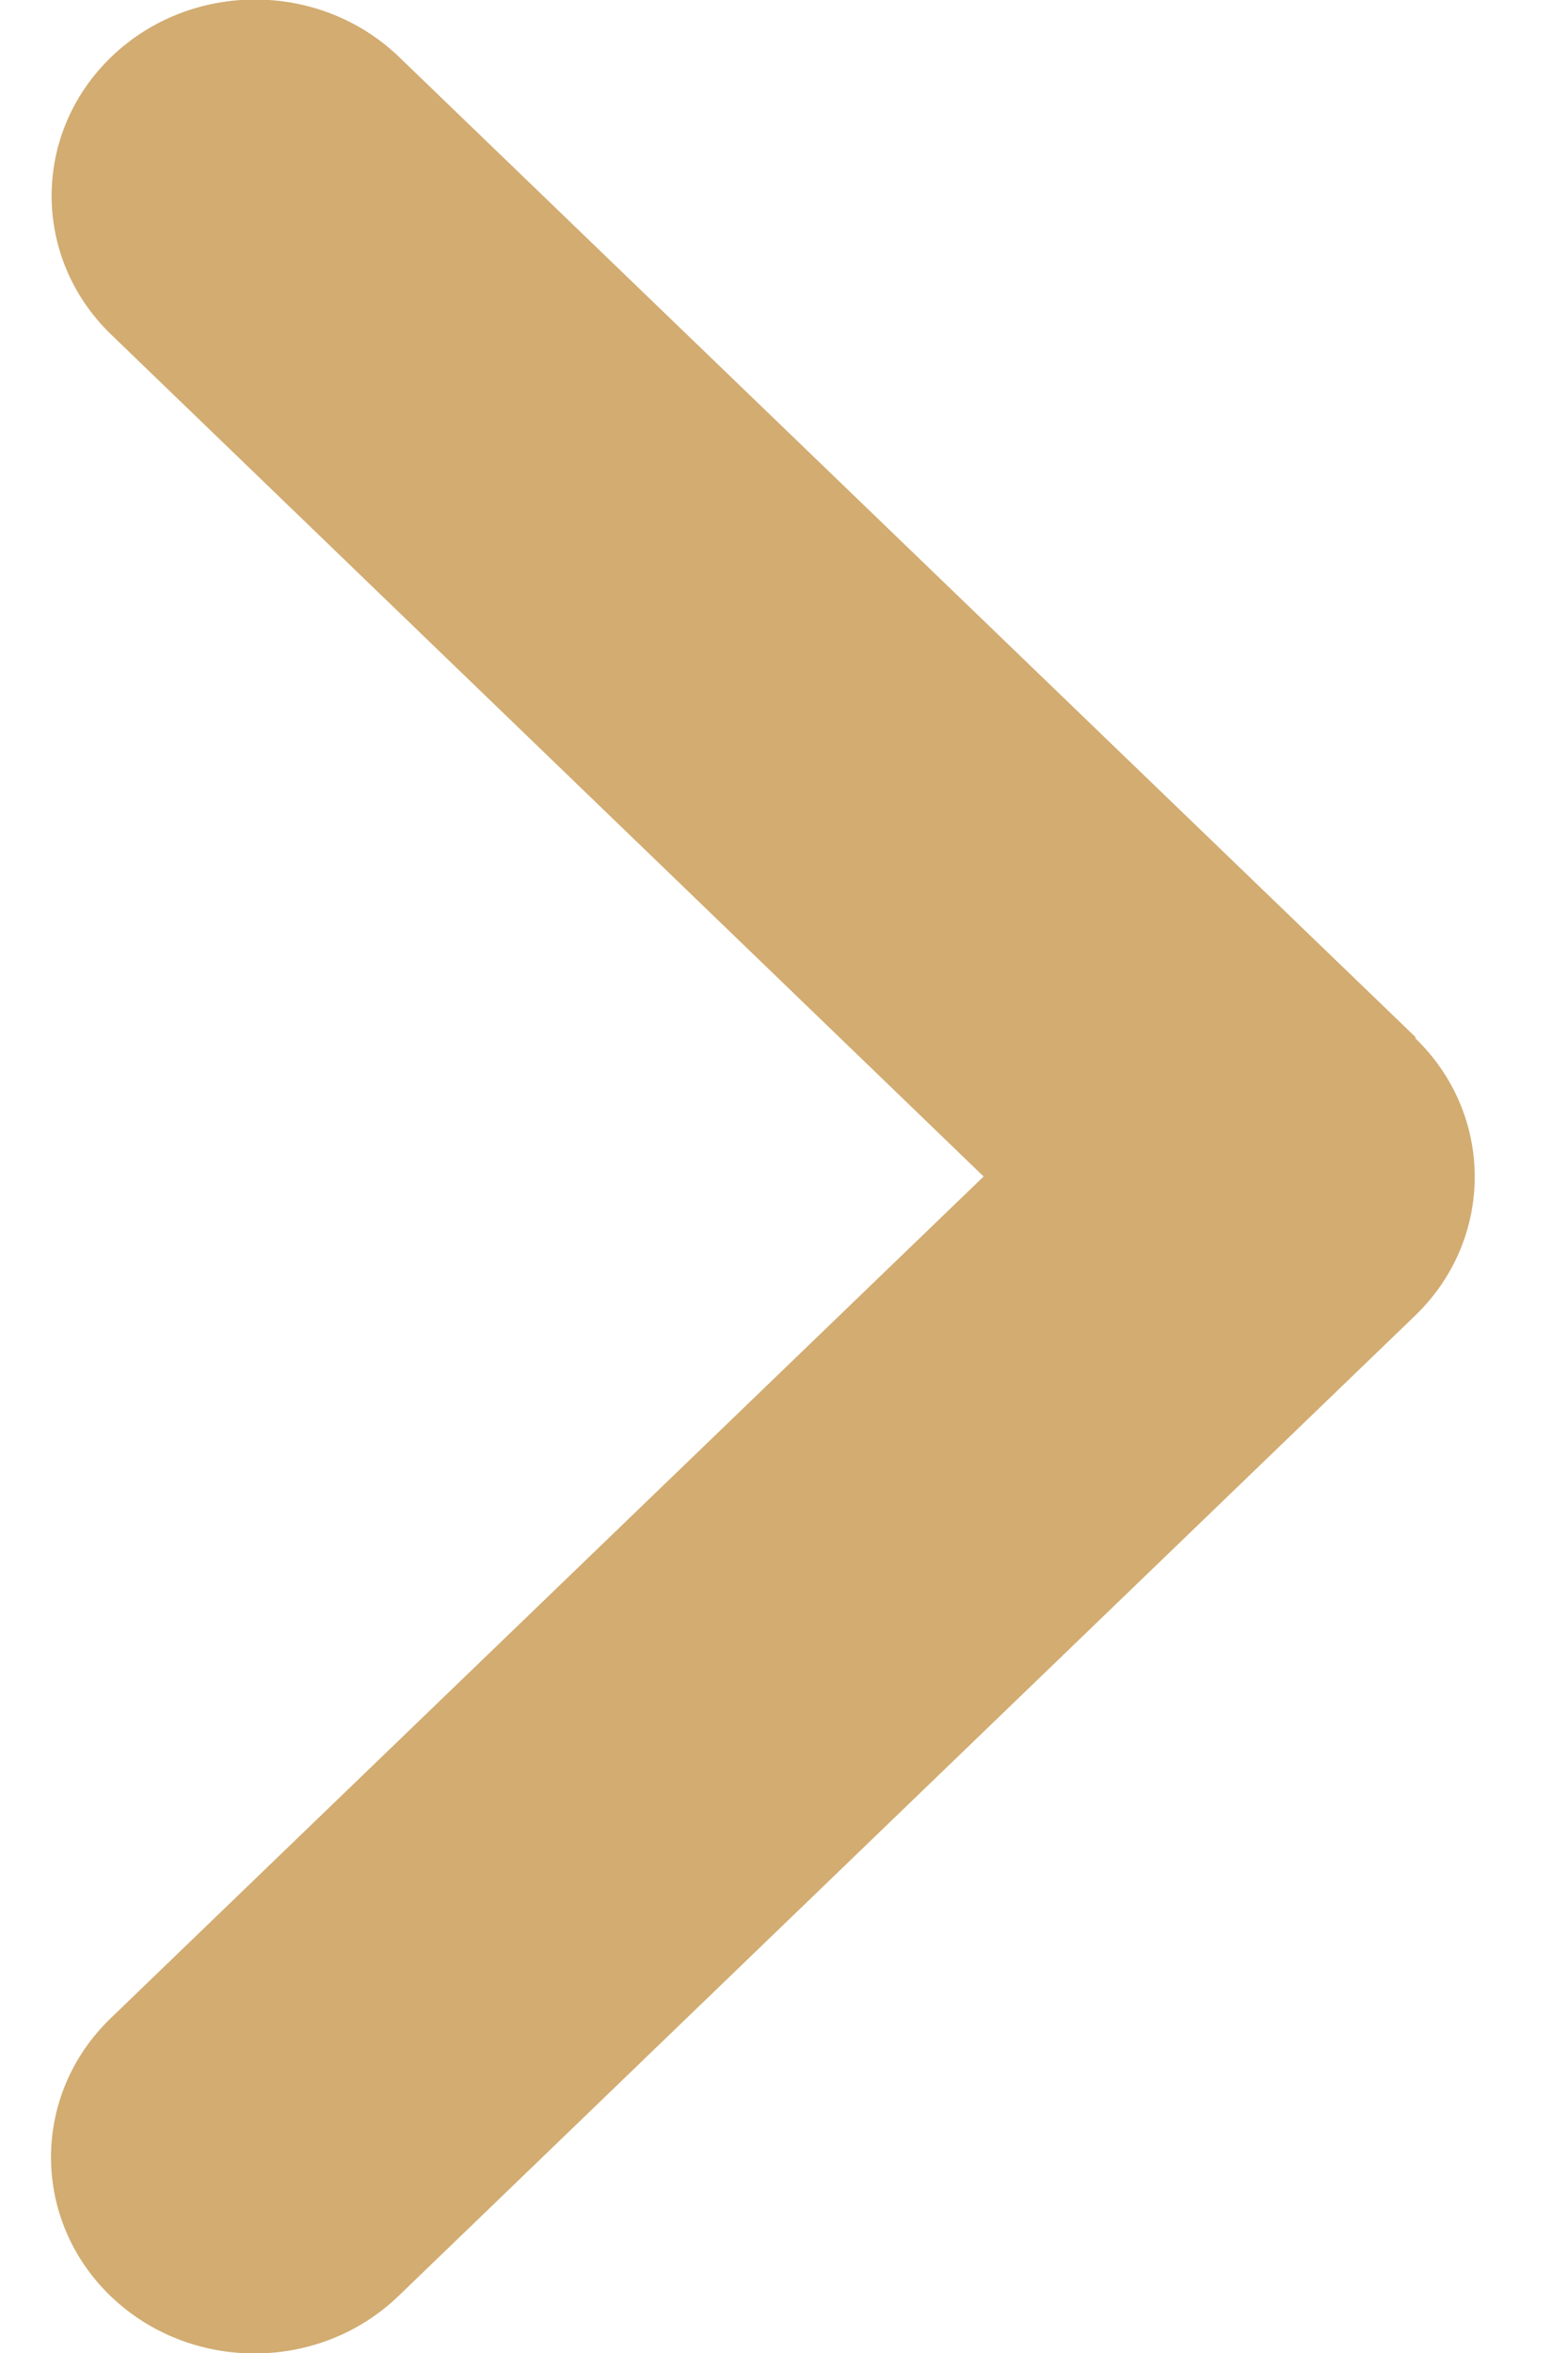 <svg width="16" height="24" viewBox="0 0 16 24" fill="none" xmlns="http://www.w3.org/2000/svg">
<path d="M14.44 10.588C15.251 11.369 15.251 12.637 14.44 13.419L4.066 23.419C3.255 24.2 1.939 24.2 1.128 23.419C0.318 22.638 0.318 21.369 1.128 20.587L10.037 12L1.135 3.413C0.324 2.631 0.324 1.363 1.135 0.581C1.945 -0.2 3.261 -0.2 4.072 0.581L14.447 10.581L14.44 10.588Z" fill="#D2AC71"/>
</svg>
